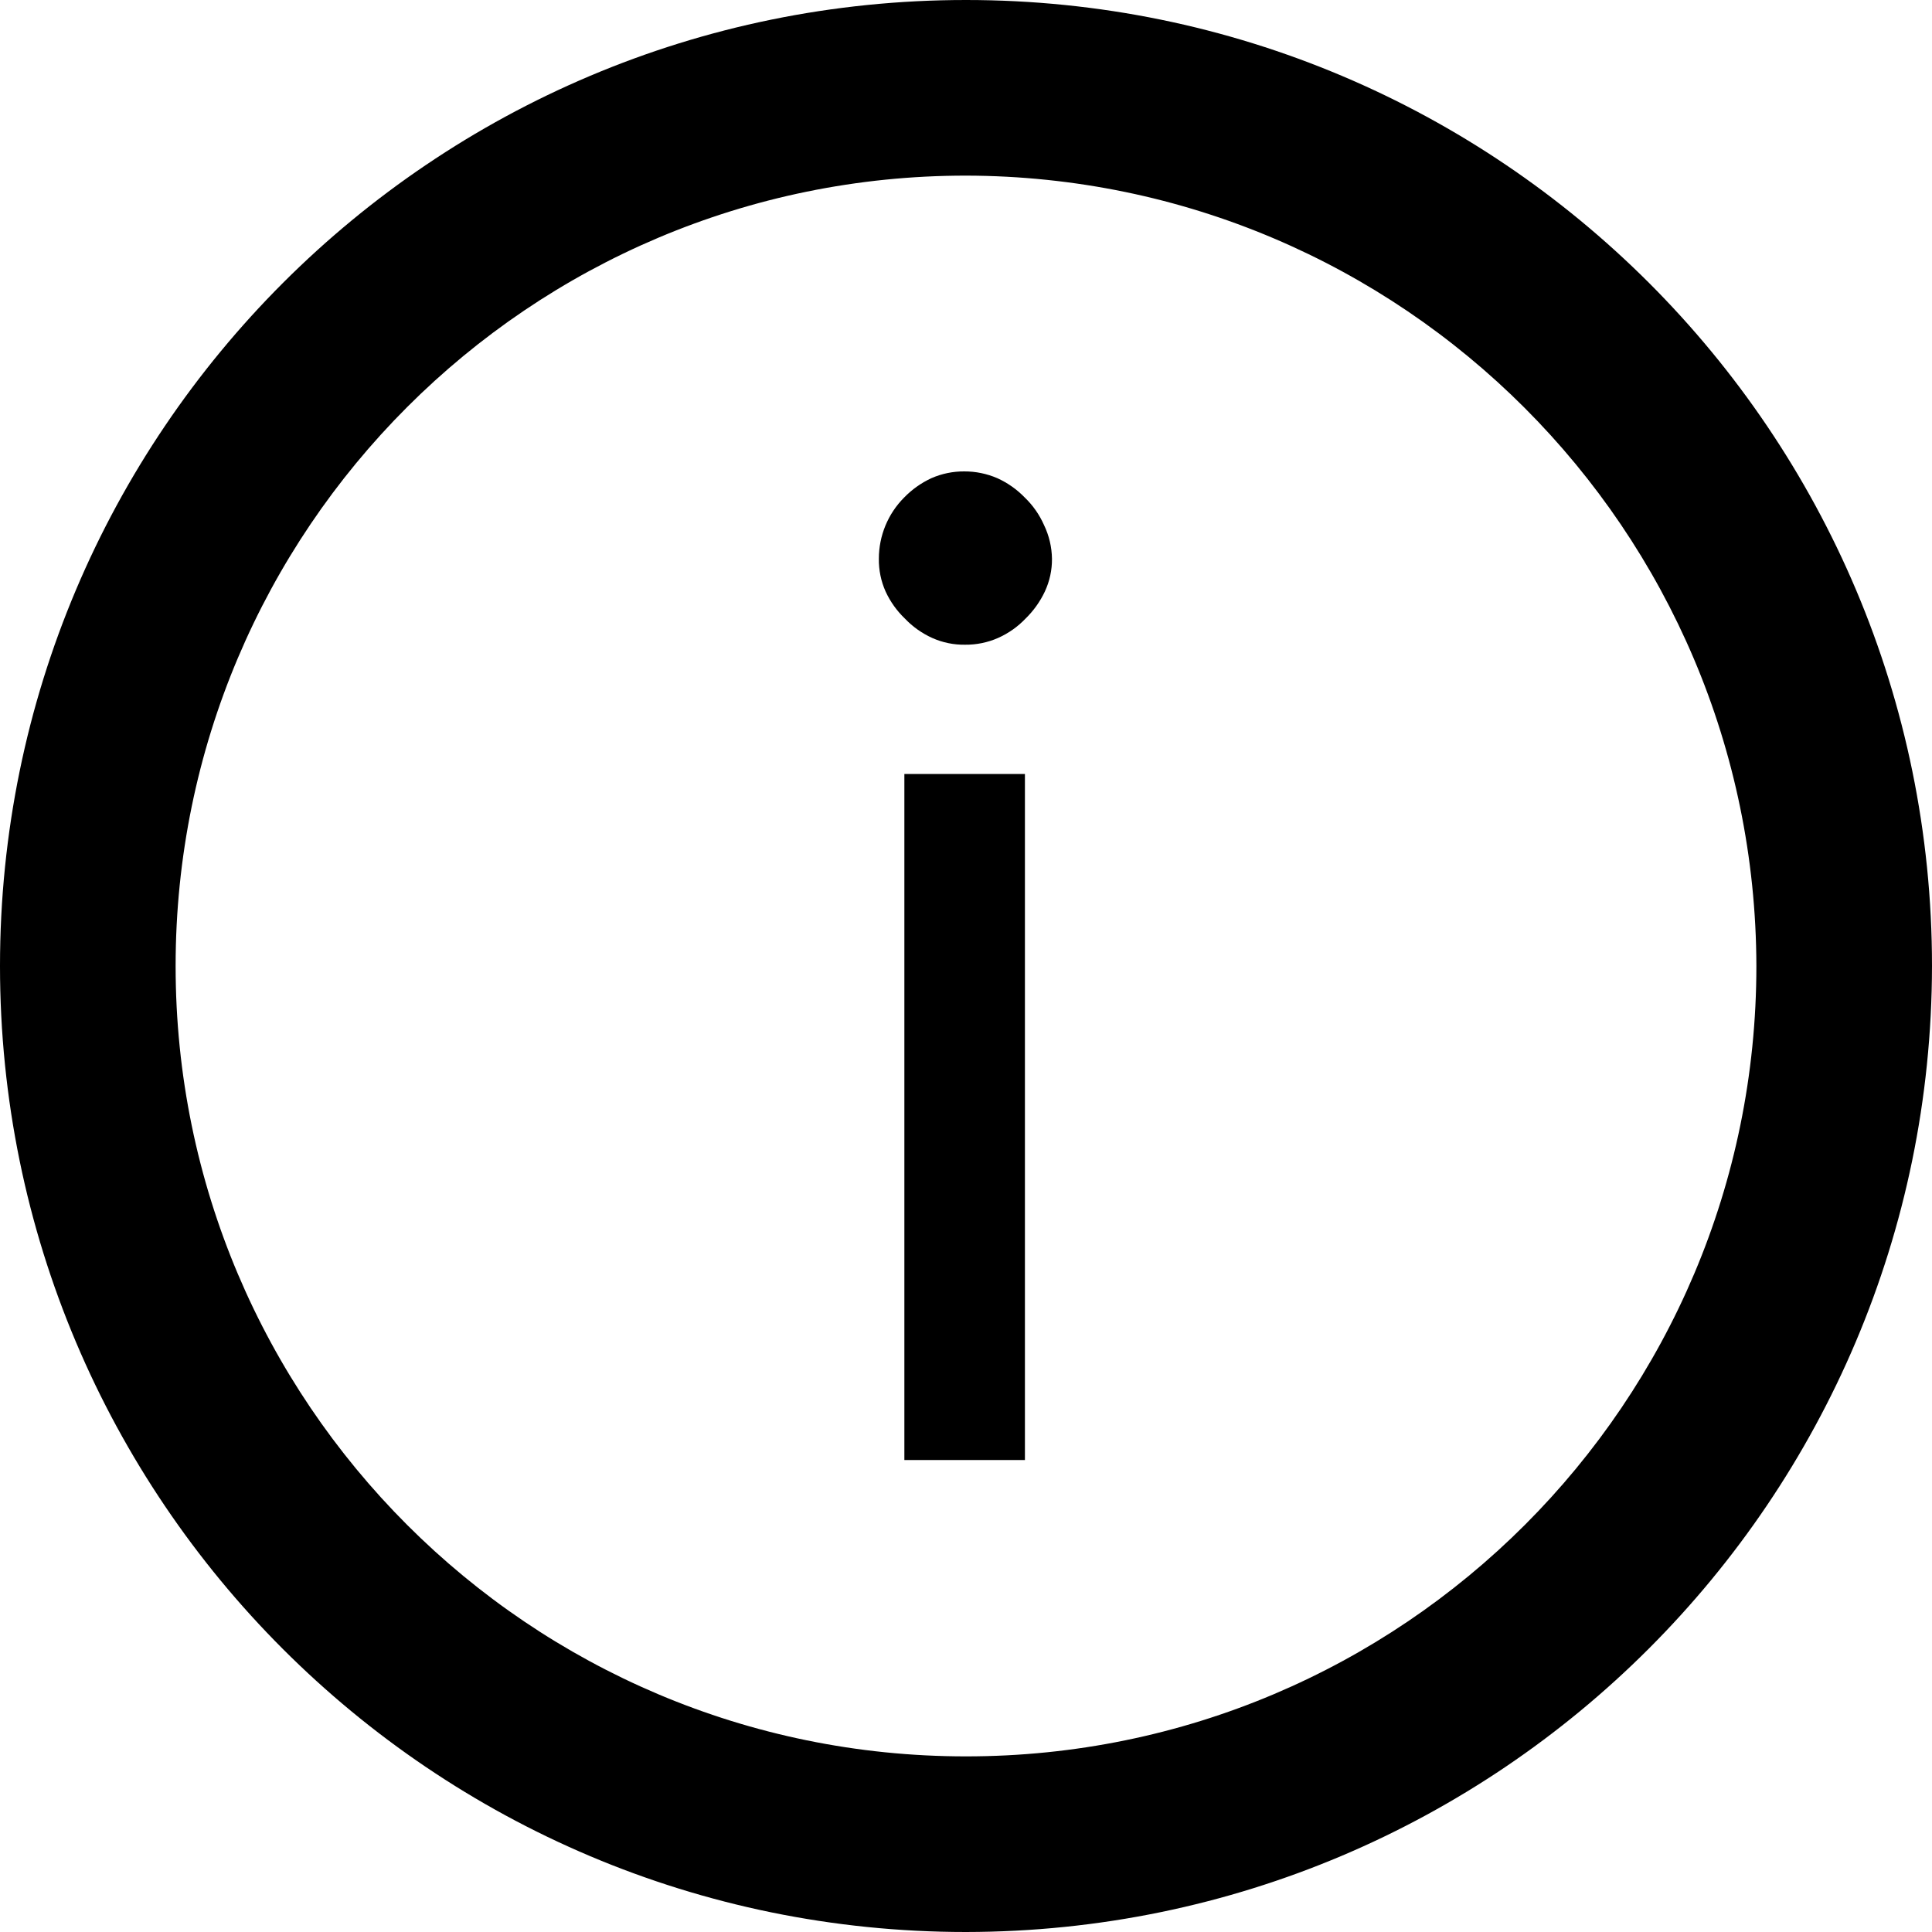 <?xml version="1.0" encoding="UTF-8"?>
<svg width="100px" height="100px" viewBox="0 0 100 100" version="1.1" xmlns="http://www.w3.org/2000/svg" xmlns:xlink="http://www.w3.org/1999/xlink">
    <!-- Generator: Sketch 57.1 (83088) - https://sketch.com -->
    <title>bold/information-bold</title>
    <desc>Created with Sketch.</desc>
    <g id="bold/information" stroke="none" stroke-width="1" fill="none" fill-rule="evenodd">
        <path d="M50,-5.00000041e-08 C77.614,-5.00000041e-08 100,22.386 100,50 C99.967,77.601 77.601,99.967 50,100 C22.386,100 -4.99996062e-08,77.614 -4.99996062e-08,50 C-4.99996062e-08,22.386 22.386,-5.00000041e-08 50,-5.00000041e-08 Z M50,9.09 C27.406,9.09 9.09,27.406 9.09,50 C9.09,72.594 27.406,90.91 50,90.91 C72.594,90.91 90.91,72.594 90.91,50 C90.861,27.427 72.573,9.139 50,9.09 Z M53.05,40.06 L53.05,75.57 L46.81,75.57 L46.81,40.06 L53.05,40.06 Z M49.91,24.4 C50.498,24.398 51.08,24.517 51.62,24.75 C52.152,24.991 52.634,25.33 53.04,25.75 C53.464,26.157 53.803,26.643 54.04,27.18 C54.301,27.723 54.441,28.317 54.45,28.92 C54.456,29.507 54.329,30.088 54.08,30.62 C53.833,31.143 53.494,31.617 53.08,32.02 C52.677,32.443 52.194,32.783 51.66,33.02 C51.122,33.257 50.538,33.377 49.95,33.37 C49.365,33.379 48.784,33.26 48.25,33.02 C47.72,32.78 47.241,32.441 46.84,32.02 C46.422,31.62 46.082,31.145 45.84,30.62 C45.6,30.086 45.481,29.505 45.49,28.92 C45.489,27.731 45.96,26.591 46.8,25.75 C47.205,25.333 47.683,24.994 48.21,24.75 C48.746,24.515 49.325,24.396 49.91,24.4 Z" id="Shape" fill="#000000"></path>
    </g>
</svg>